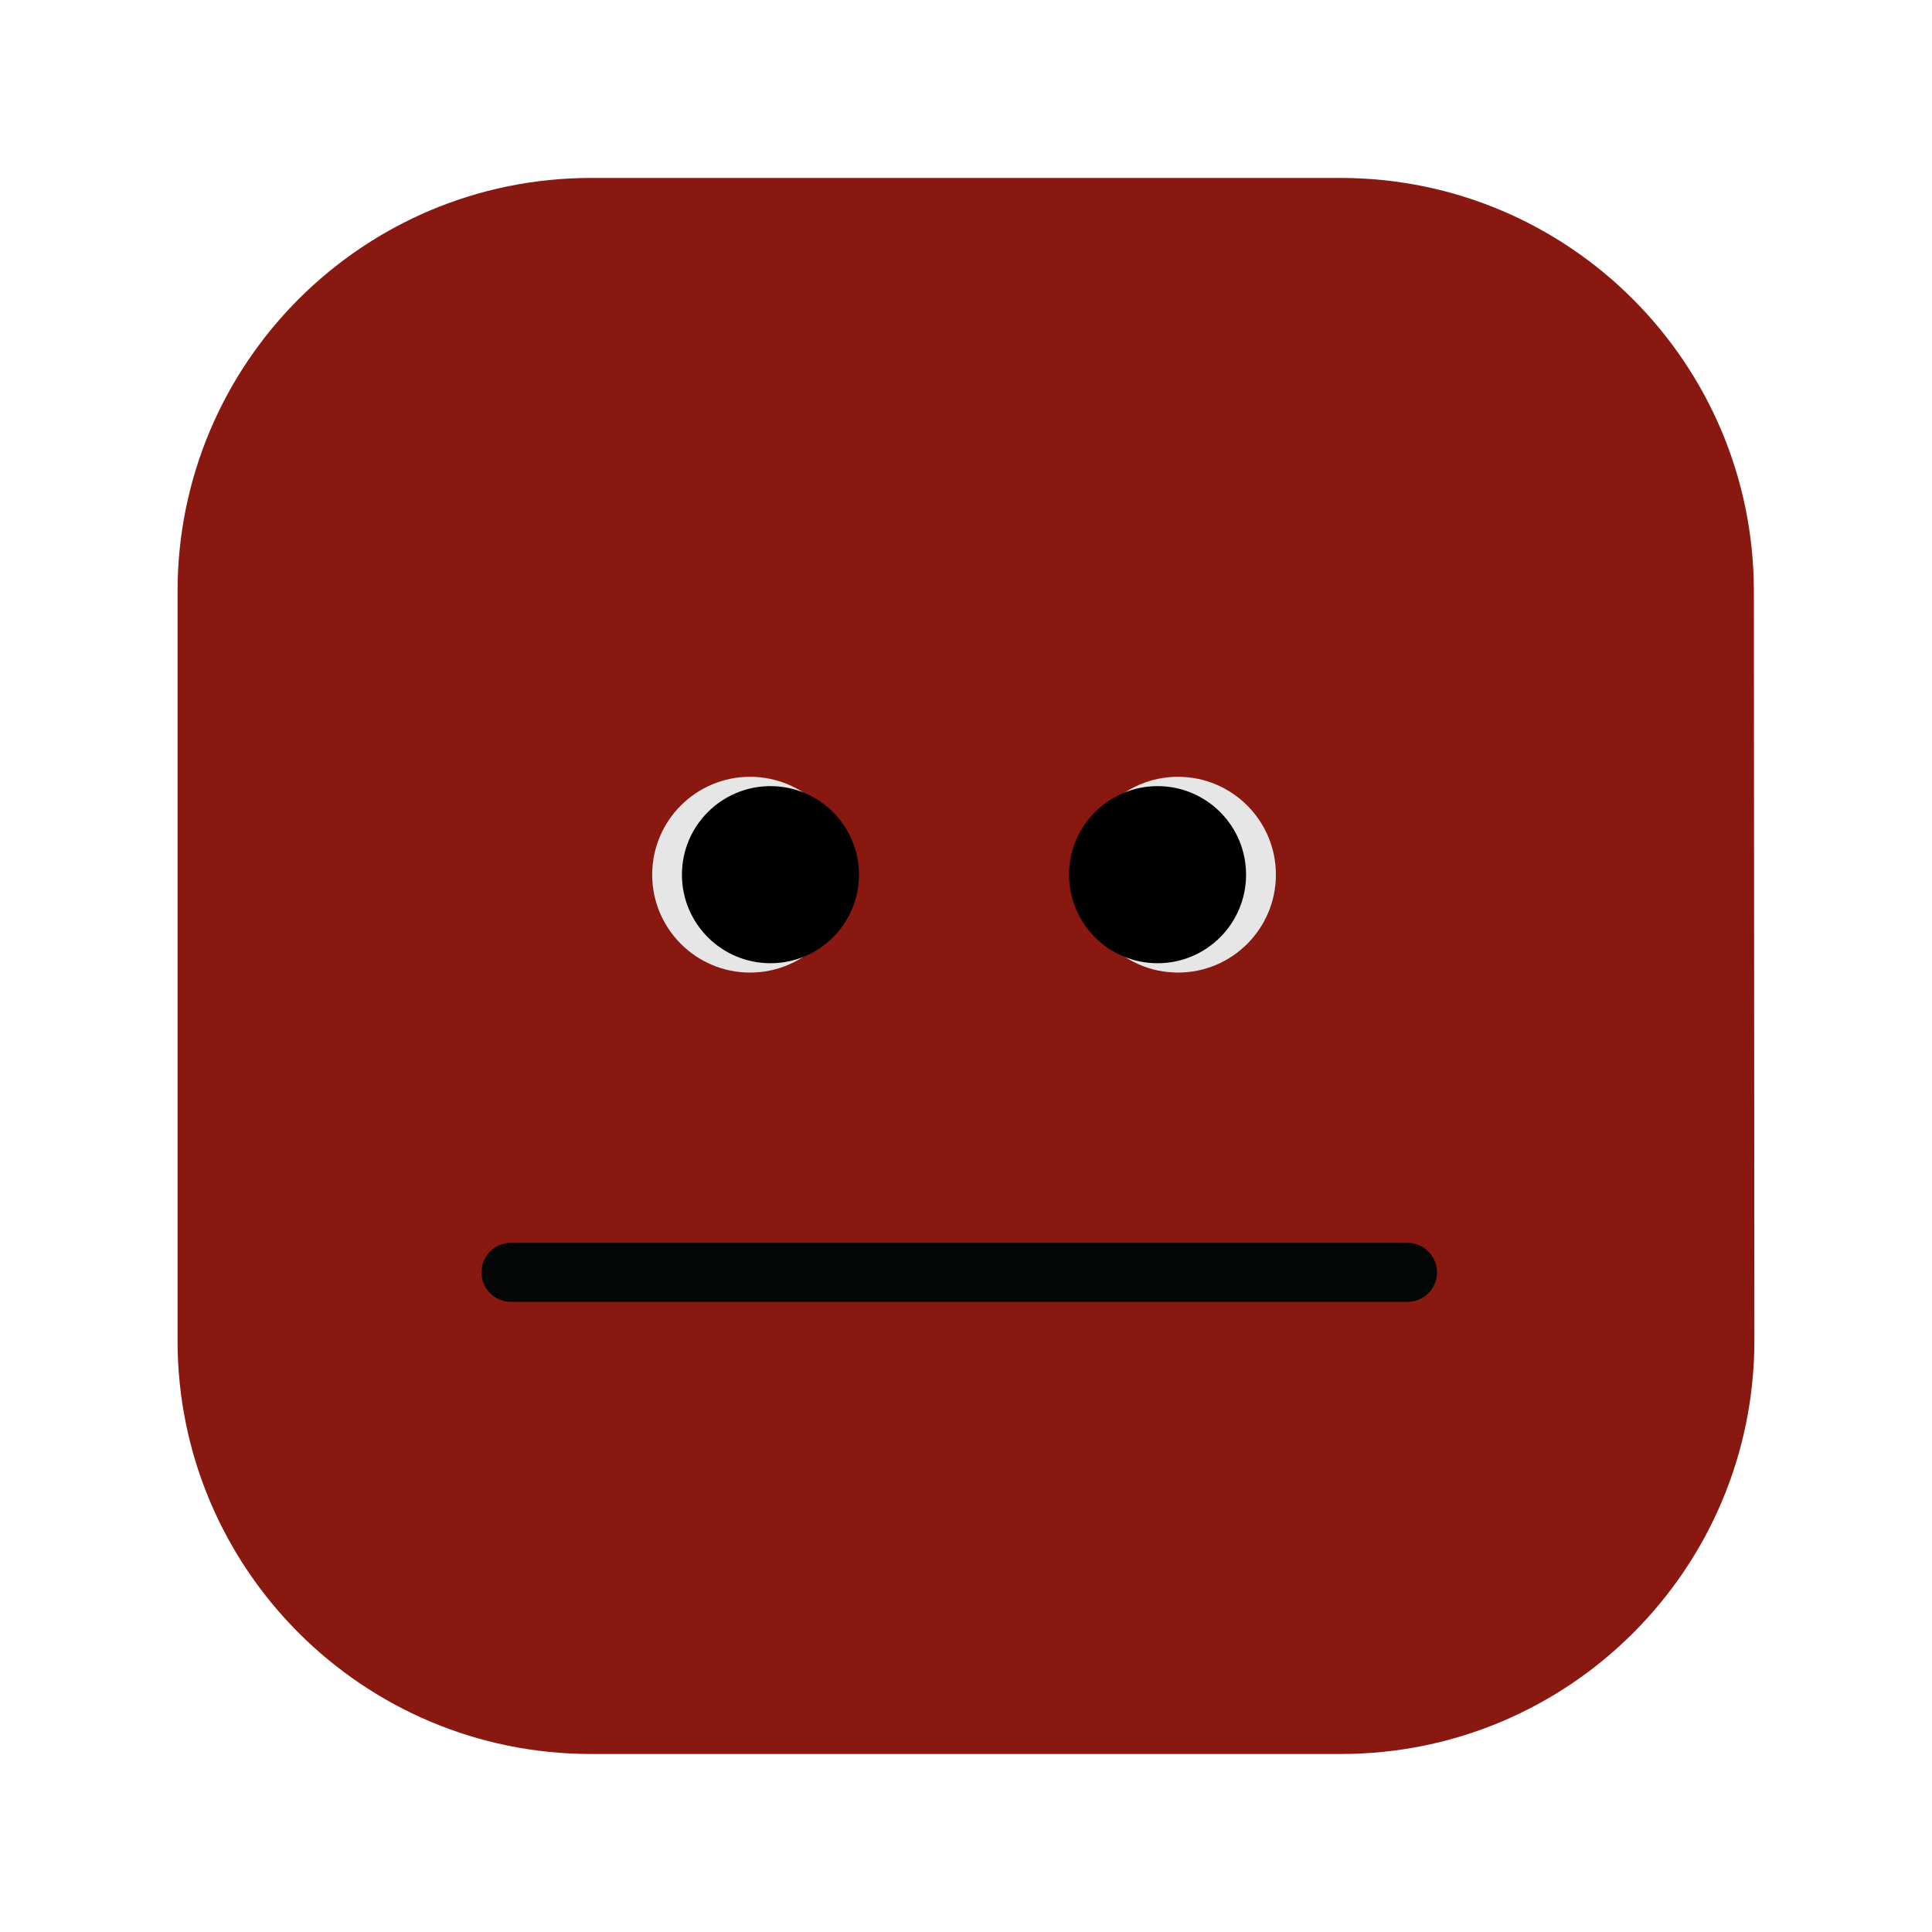 <?xml version="1.0" encoding="UTF-8"?>
<svg id="uuid-1ae5e23b-66aa-447f-b81f-ccb984750883" data-name="Livello 1" xmlns="http://www.w3.org/2000/svg" width="30" height="30" viewBox="0 0 30 30">
  <defs>
    <style>
      .uuid-34069bbb-01ea-45c5-b002-b58e4e0a5efc {
        fill: #e7e6e6;
      }

      .uuid-9bff7468-d541-435f-b6f8-d4d2008571bb {
        fill: #891910;
      }

      .uuid-fa81c405-41b1-485d-a55a-89a1cf296216 {
        fill: #040605;
      }
    </style>
  </defs>
  <path class="uuid-9bff7468-d541-435f-b6f8-d4d2008571bb" d="M20.821,27.236H9.178c-3.546,0-6.421-2.875-6.421-6.421V9.184c0-3.546,2.875-6.421,6.421-6.421h11.636c3.544,0,6.418,2.872,6.42,6.417l.008,11.631c.002,3.548-2.874,6.425-6.421,6.425"/>
  <path class="uuid-34069bbb-01ea-45c5-b002-b58e4e0a5efc" d="M10.127,13.582c0-.839,.681-1.52,1.52-1.52s1.52,.681,1.52,1.52-.681,1.52-1.52,1.52-1.52-.681-1.52-1.52"/>
  <path class="uuid-34069bbb-01ea-45c5-b002-b58e4e0a5efc" d="M16.772,13.582c0-.839,.681-1.52,1.52-1.52s1.52,.681,1.52,1.52-.681,1.52-1.52,1.52-1.52-.681-1.52-1.52"/>
  <path class="uuid-fa81c405-41b1-485d-a55a-89a1cf296216" d="M21.856,20.215H7.934c-.253,0-.458-.205-.458-.458s.205-.459,.458-.459h13.922c.253,0,.458,.206,.458,.459s-.205,.458-.458,.458"/>
  <path d="M10.589,13.582c0-.759,.615-1.375,1.375-1.375,.759,0,1.374,.616,1.374,1.375s-.615,1.375-1.374,1.375c-.76,0-1.375-.616-1.375-1.375"/>
  <path d="M16.6,13.582c0-.759,.615-1.375,1.375-1.375,.759,0,1.374,.616,1.374,1.375s-.615,1.375-1.374,1.375c-.76,0-1.375-.616-1.375-1.375"/>
</svg>